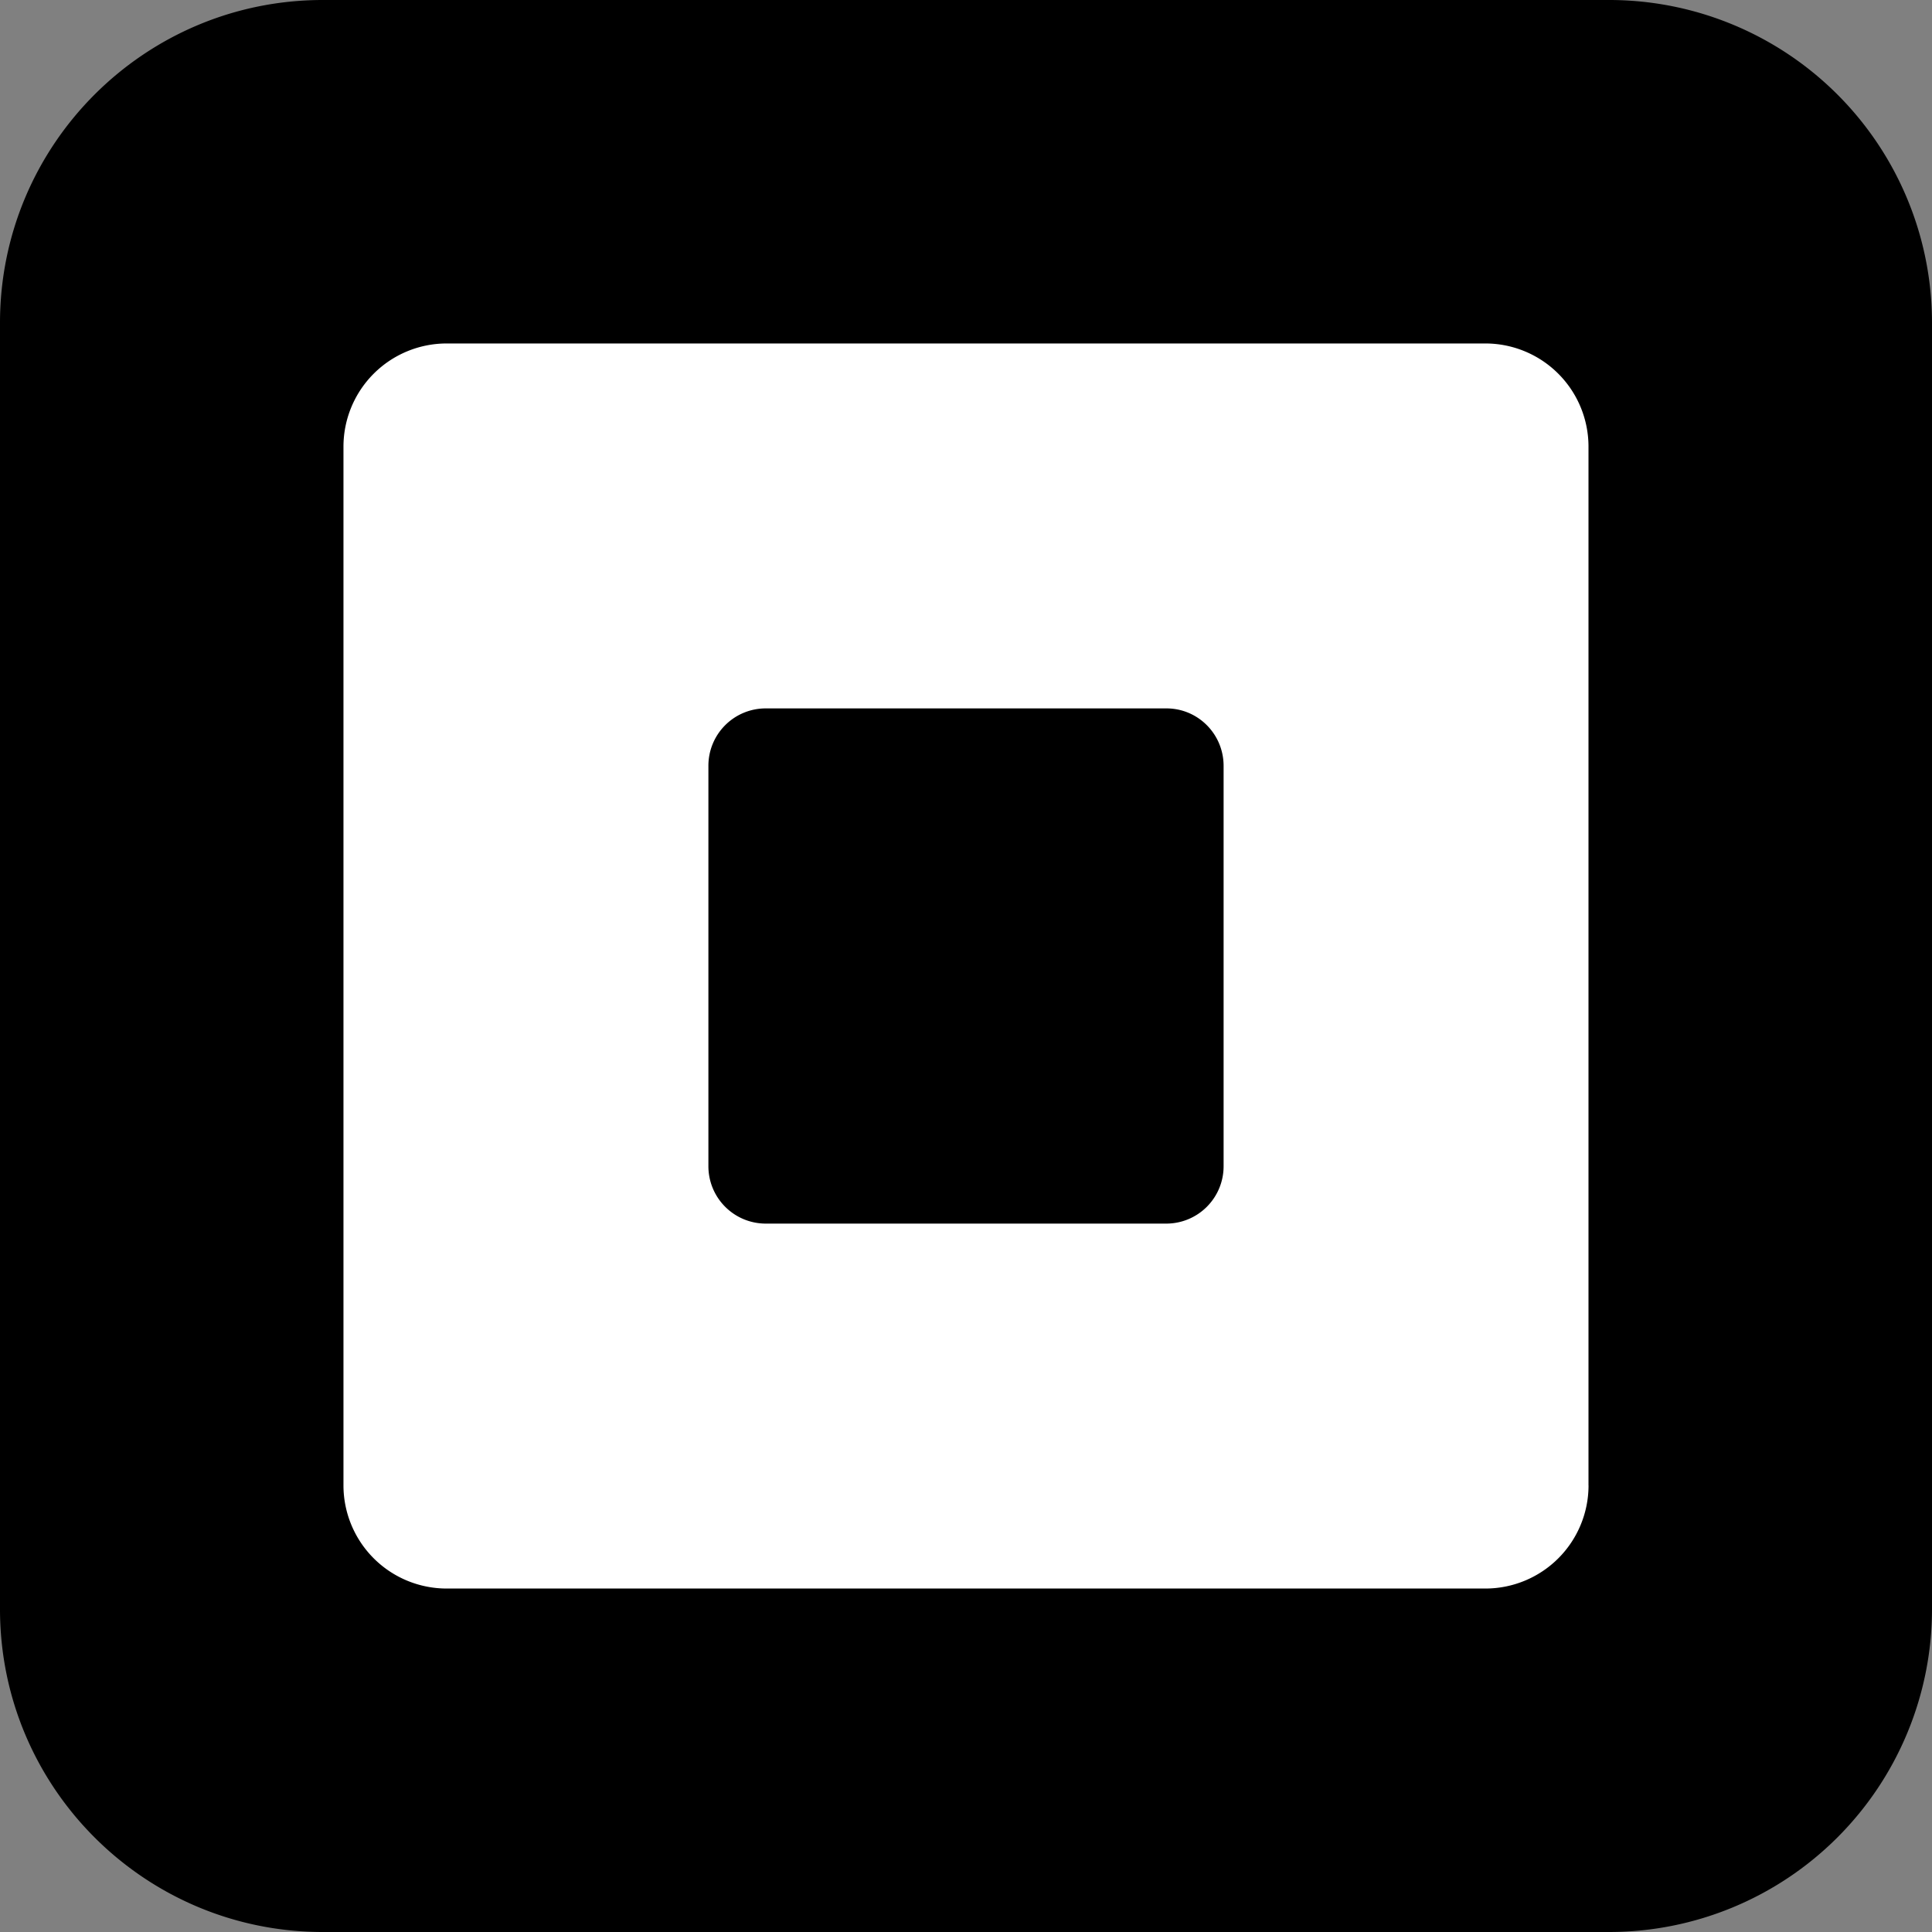 <svg viewBox="0 0 90 90" xmlns="http://www.w3.org/2000/svg"><rect x="0" y="0" width="90" height="90" fill="#808080" stroke="none"/><g fill="none"><path d="M71.63 5H18.37C10.986 5 5 10.986 5 18.37v53.26C5 79.014 10.986 85 18.37 85h53.26A13.37 13.37 0 0 0 85 71.63V18.37A13.366 13.366 0 0 0 71.63 5Z" fill="#FFF"/><g fill="#000"><path d="M74.96 0H15.04C6.735 0 0 6.734 0 15.04v59.92C0 83.265 6.734 90 15.04 90h59.92A15.041 15.041 0 0 0 90 74.96V15.04A15.037 15.037 0 0 0 74.96 0ZM74 69.196A4.806 4.806 0 0 1 69.194 74H20.808A4.808 4.808 0 0 1 16 69.196V20.808A4.808 4.808 0 0 1 20.808 16h48.384a4.806 4.806 0 0 1 4.806 4.808v48.388H74Z"/><path d="M35.664 57A2.672 2.672 0 0 1 33 54.322V35.678A2.67 2.67 0 0 1 35.664 33h18.672C55.812 33 57 34.2 57 35.678v18.644A2.67 2.67 0 0 1 54.336 57H35.664Z"/></g></g></svg>